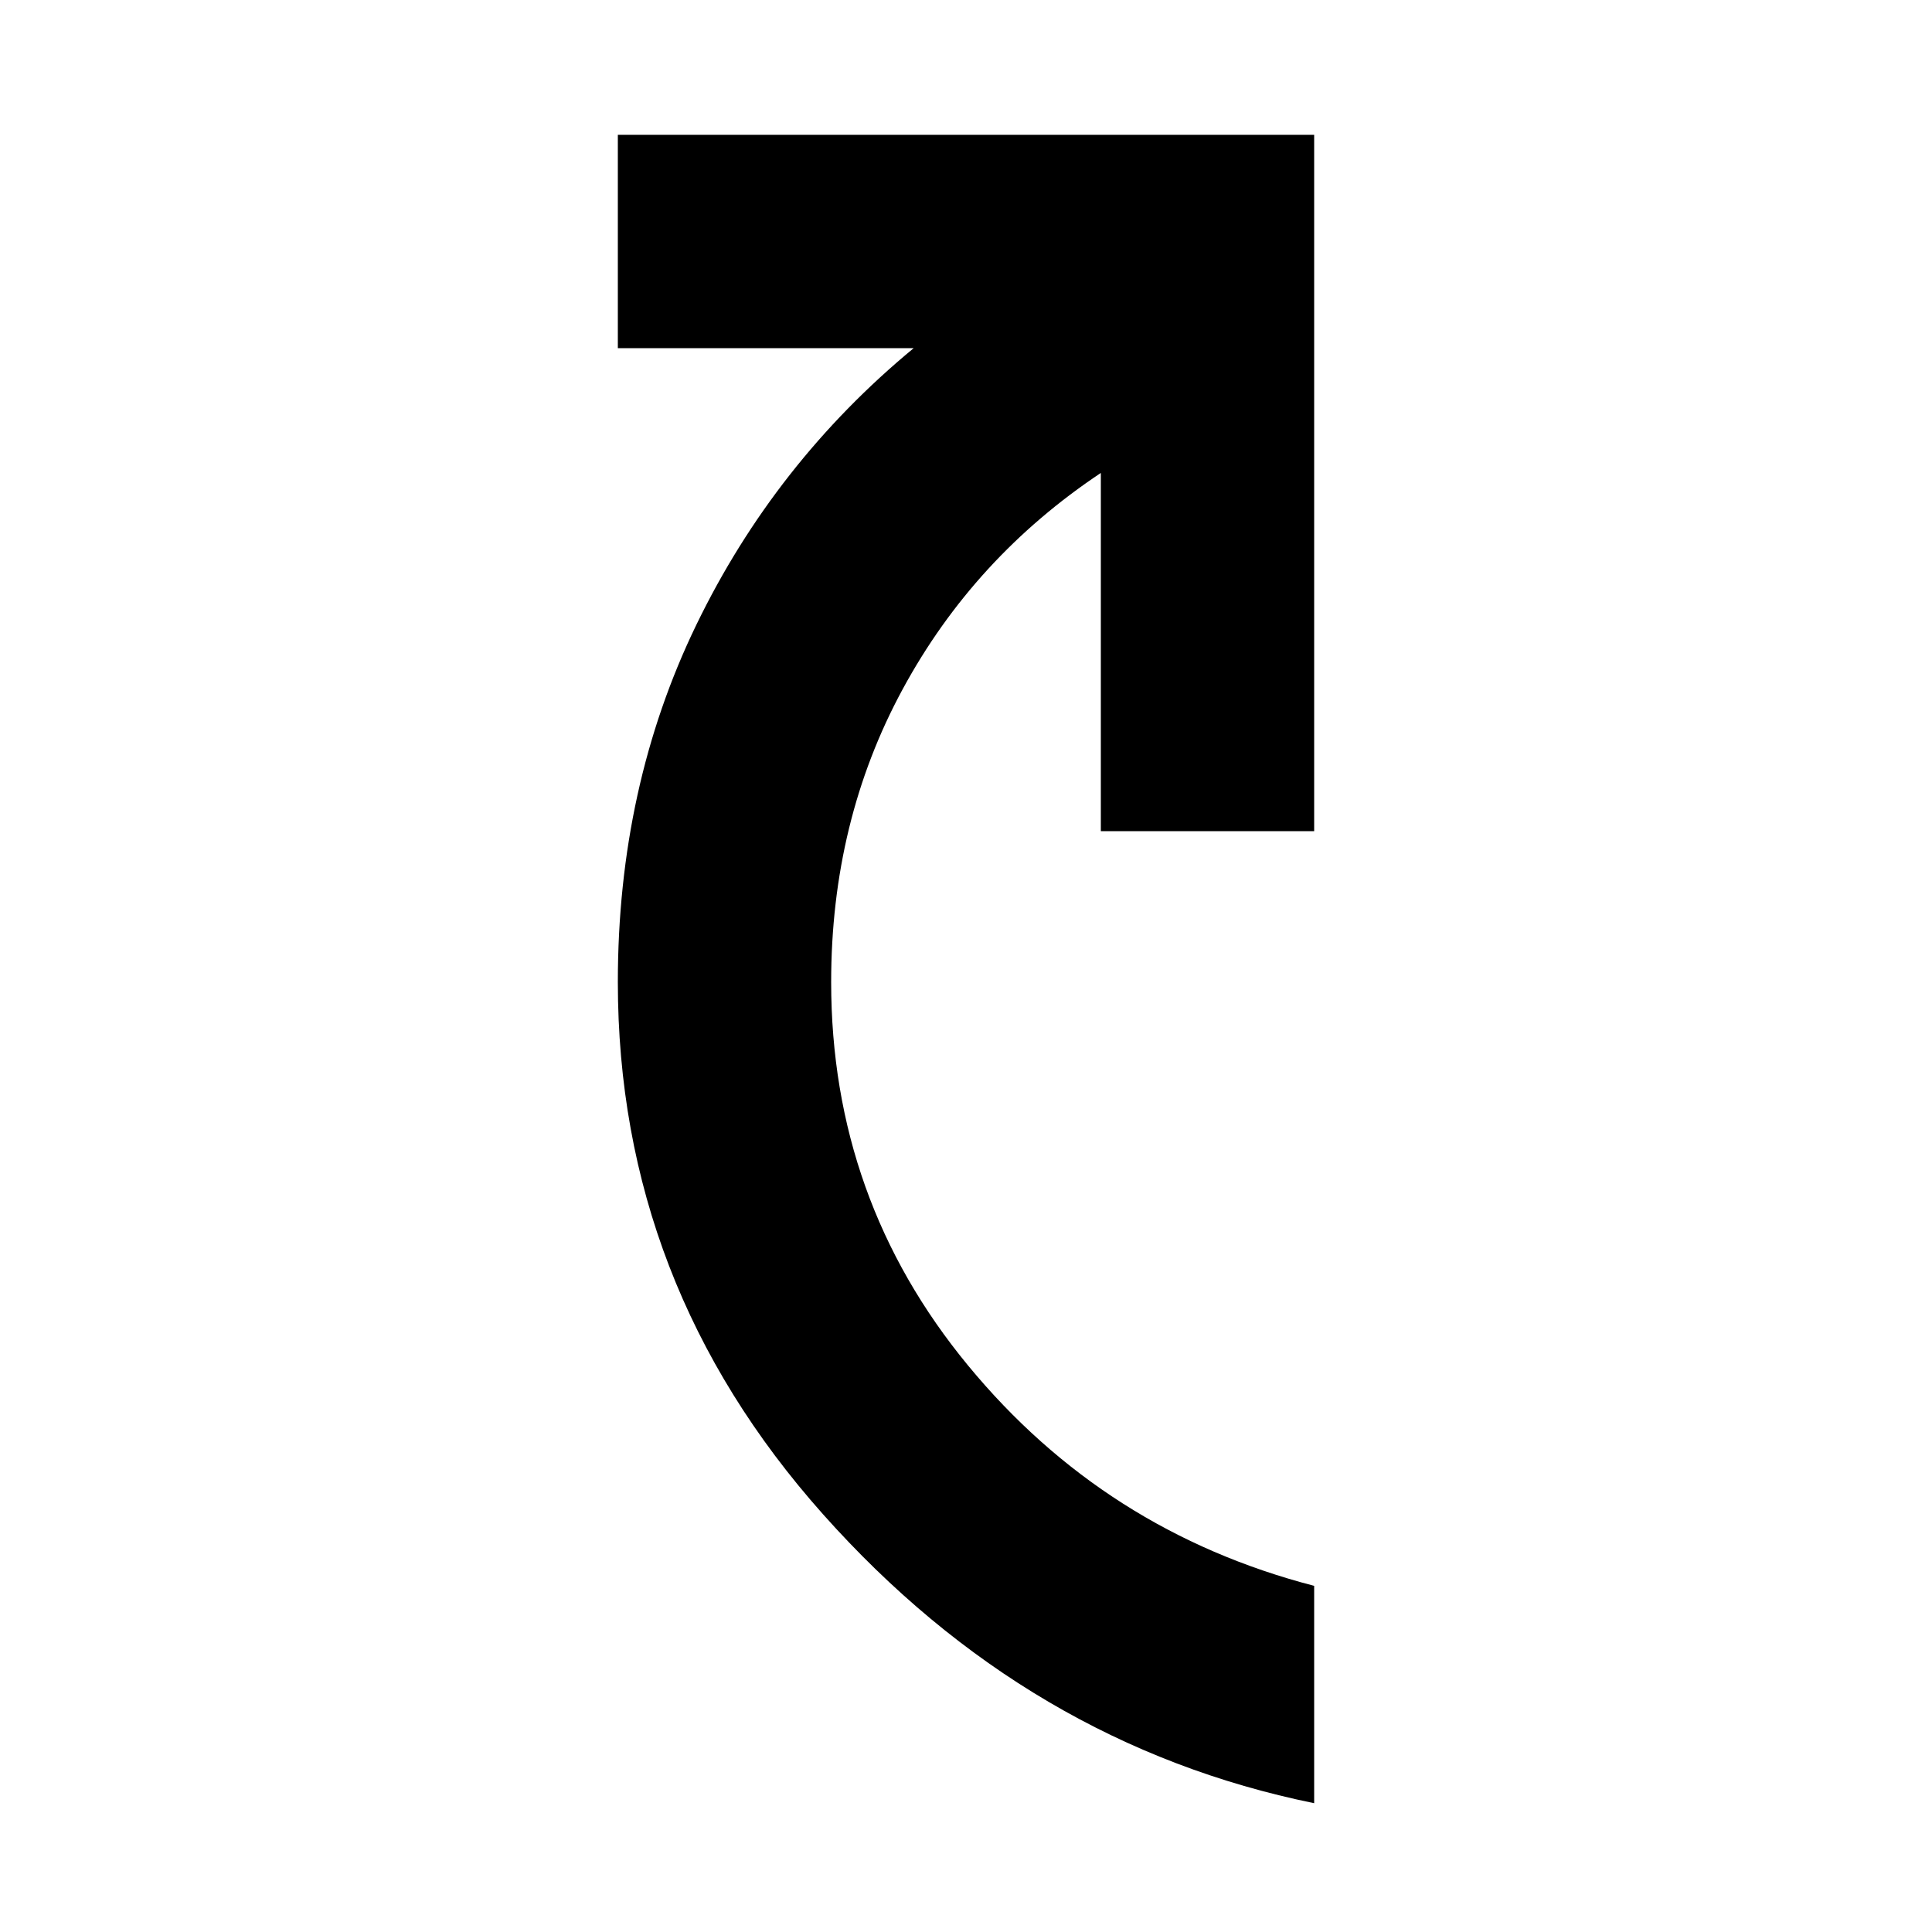 <svg xmlns="http://www.w3.org/2000/svg" height="24" width="24"><path d="M16.325 22.4Q12.775 21.675 10.225 18.812Q7.675 15.95 7.675 12.2Q7.675 9.775 8.65 7.762Q9.625 5.75 11.35 4.325H7.675V1.675H16.325V10.325H13.675V5.875Q12.1 6.925 11.213 8.562Q10.325 10.2 10.325 12.2Q10.325 14.9 12.025 16.962Q13.725 19.025 16.325 19.7Z"/></svg>